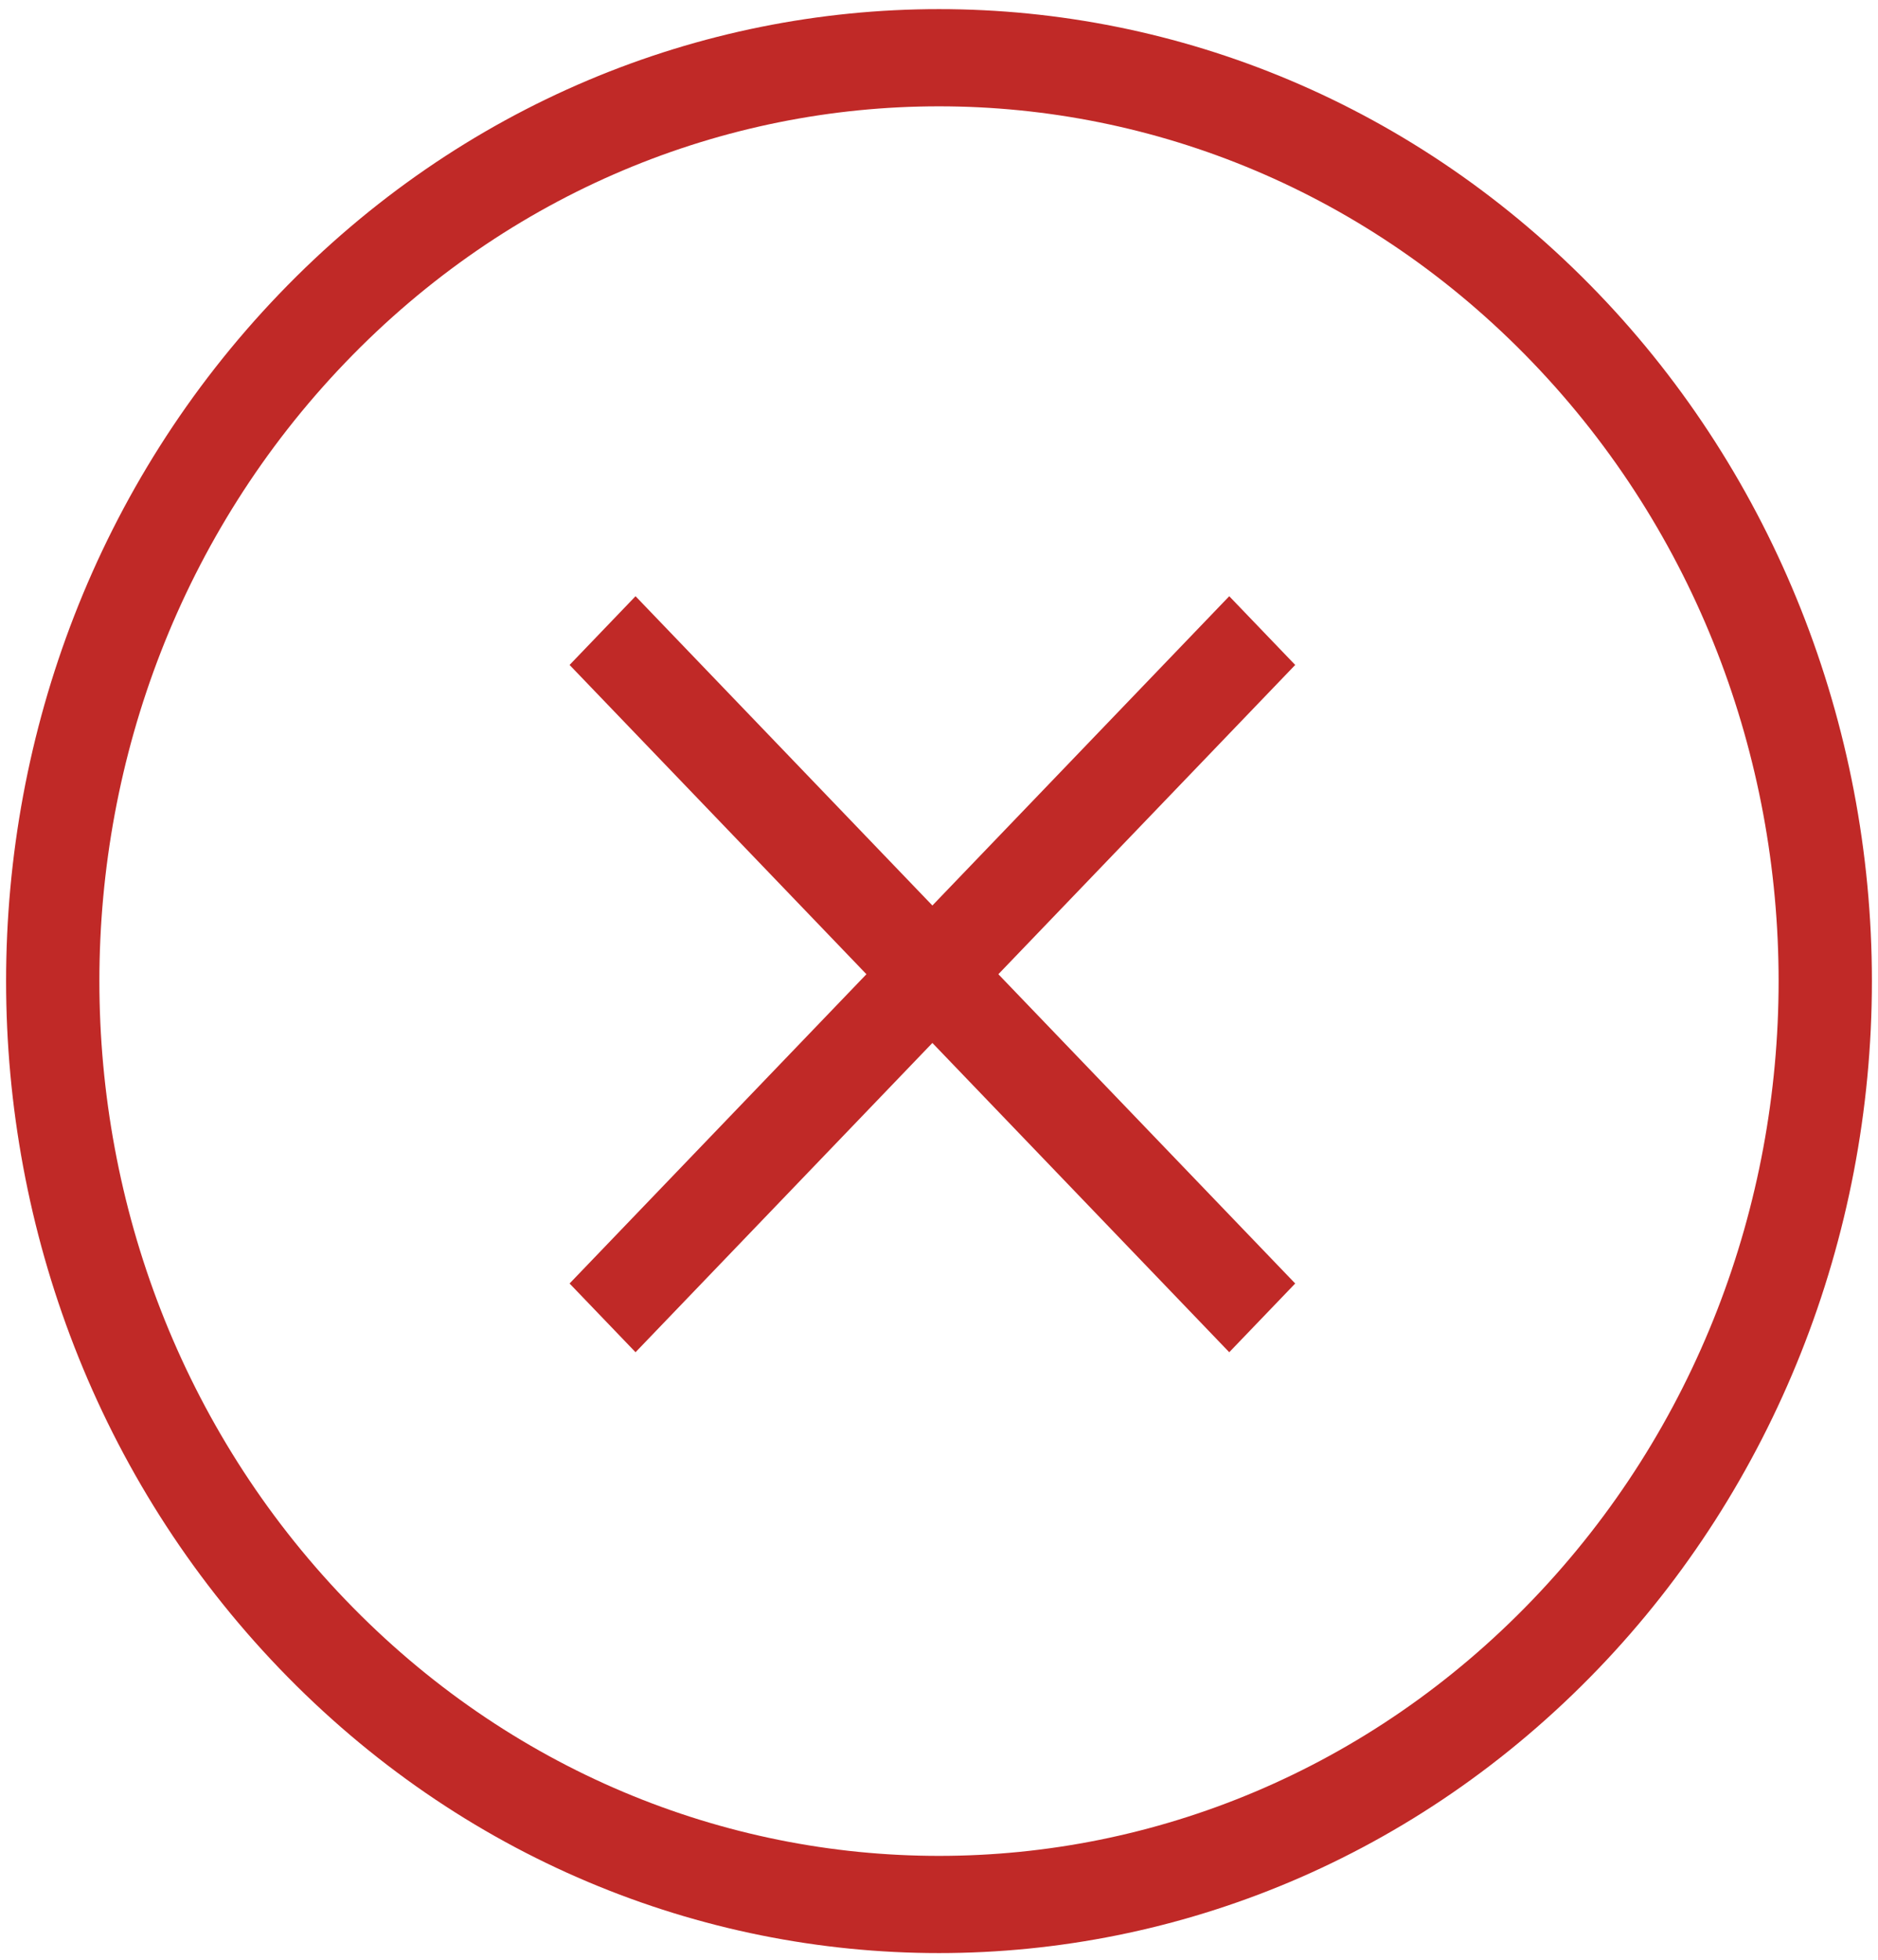<svg width="138" height="144" viewBox="0 0 138 144" fill="none" xmlns="http://www.w3.org/2000/svg">
<path fill-rule="evenodd" clip-rule="evenodd" d="M20.526 122.59C-6.245 94.7 -6.245 49.48 20.526 21.589C47.298 -6.302 90.702 -6.302 117.474 21.589C130.33 34.983 137.552 53.148 137.552 72.09C137.552 91.031 130.33 109.197 117.474 122.59C90.702 150.481 47.298 150.481 20.526 122.59ZM73.362 71.584L95.175 94.309L90.328 99.359L68.514 76.634L46.701 99.359L41.854 94.309L63.667 71.584L41.854 48.859L46.701 43.809L68.514 66.534L90.328 43.809L95.175 48.859L73.362 71.584ZM112.626 26.639C136.72 51.74 136.72 92.438 112.626 117.54C88.532 142.642 49.468 142.642 25.374 117.54C1.279 92.438 1.279 51.74 25.374 26.639C49.468 1.537 88.532 1.537 112.626 26.639Z" fill="#C02927"/>
</svg>
